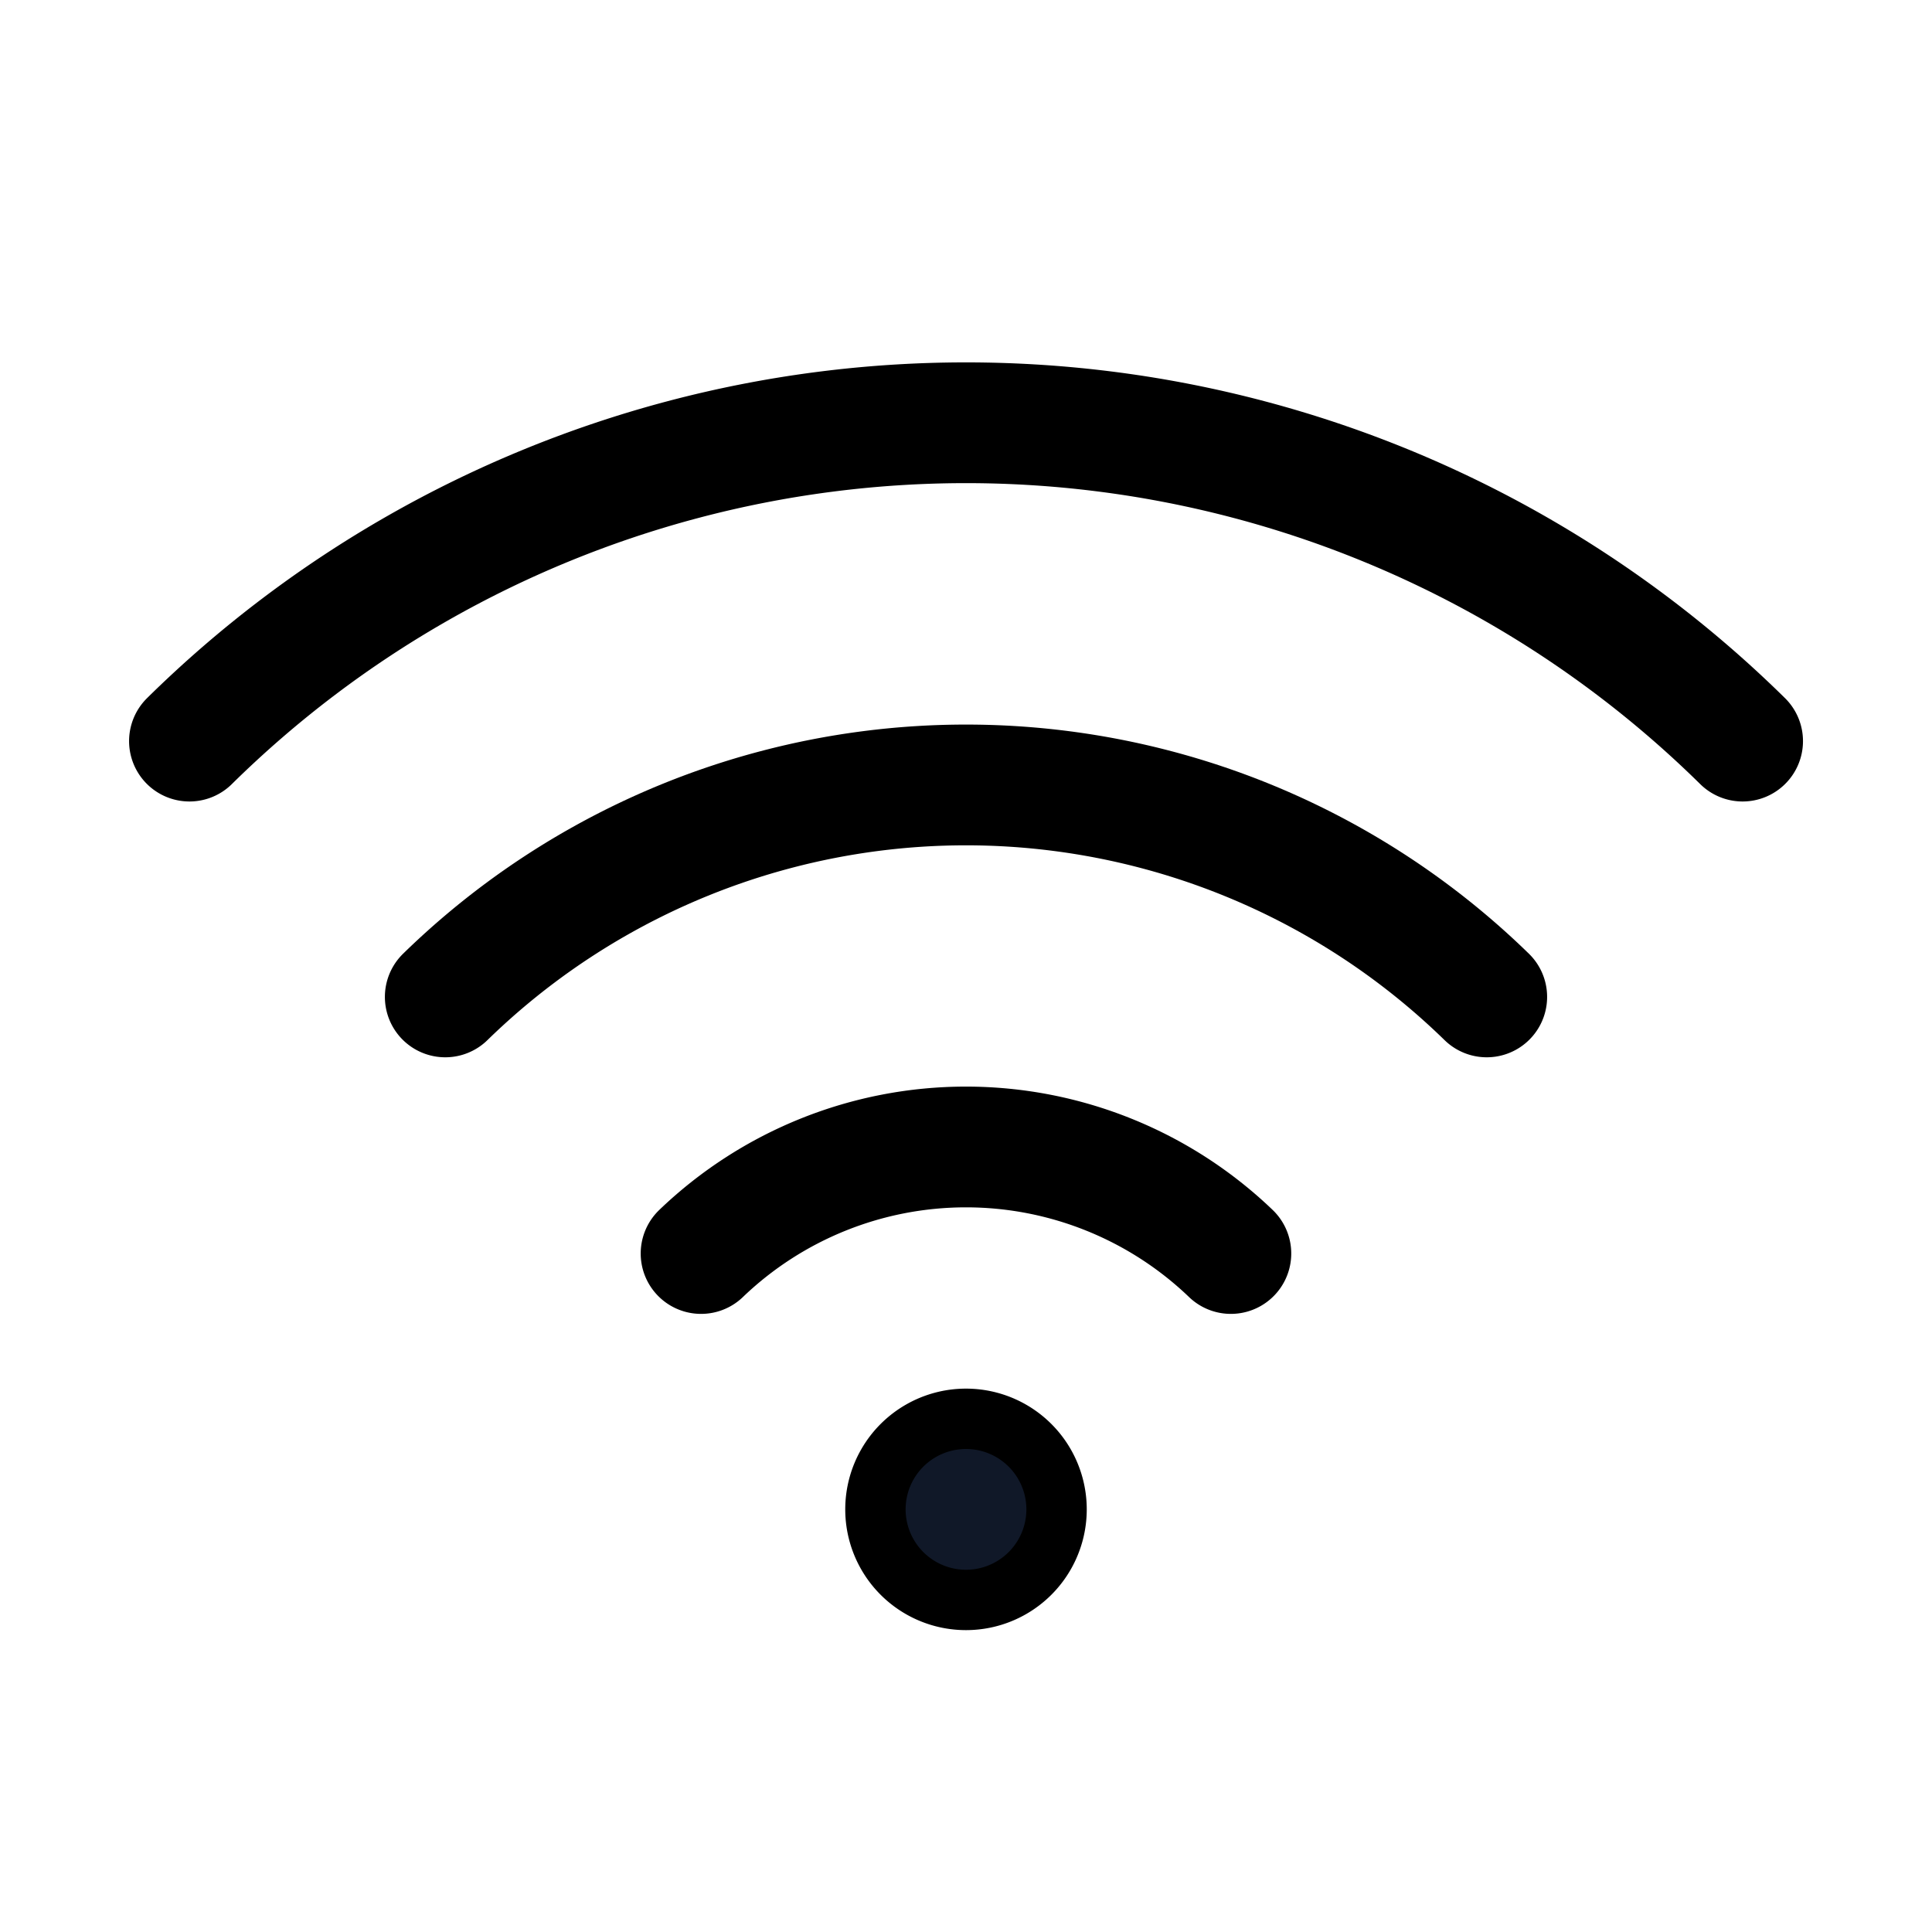 <svg xmlns="http://www.w3.org/2000/svg" fill="none" stroke="currentColor" aria-hidden="true" viewBox="0 0 32 32"><path stroke-linecap="round" stroke-linejoin="round" stroke-width="2" d="M11.612 20.762a6.337 6.337 0 0 1 8.775 0m-13.012-4.25a12.35 12.35 0 0 1 17.25 0"/><path stroke-linecap="round" stroke-linejoin="round" stroke-width="2" d="M3.138 12.275a18.325 18.325 0 0 1 25.725 0"/><path fill="#101828" d="M16 26.5a1.5 1.5 0 1 0 0-3 1.5 1.5 0 0 0 0 3Z"/></svg>